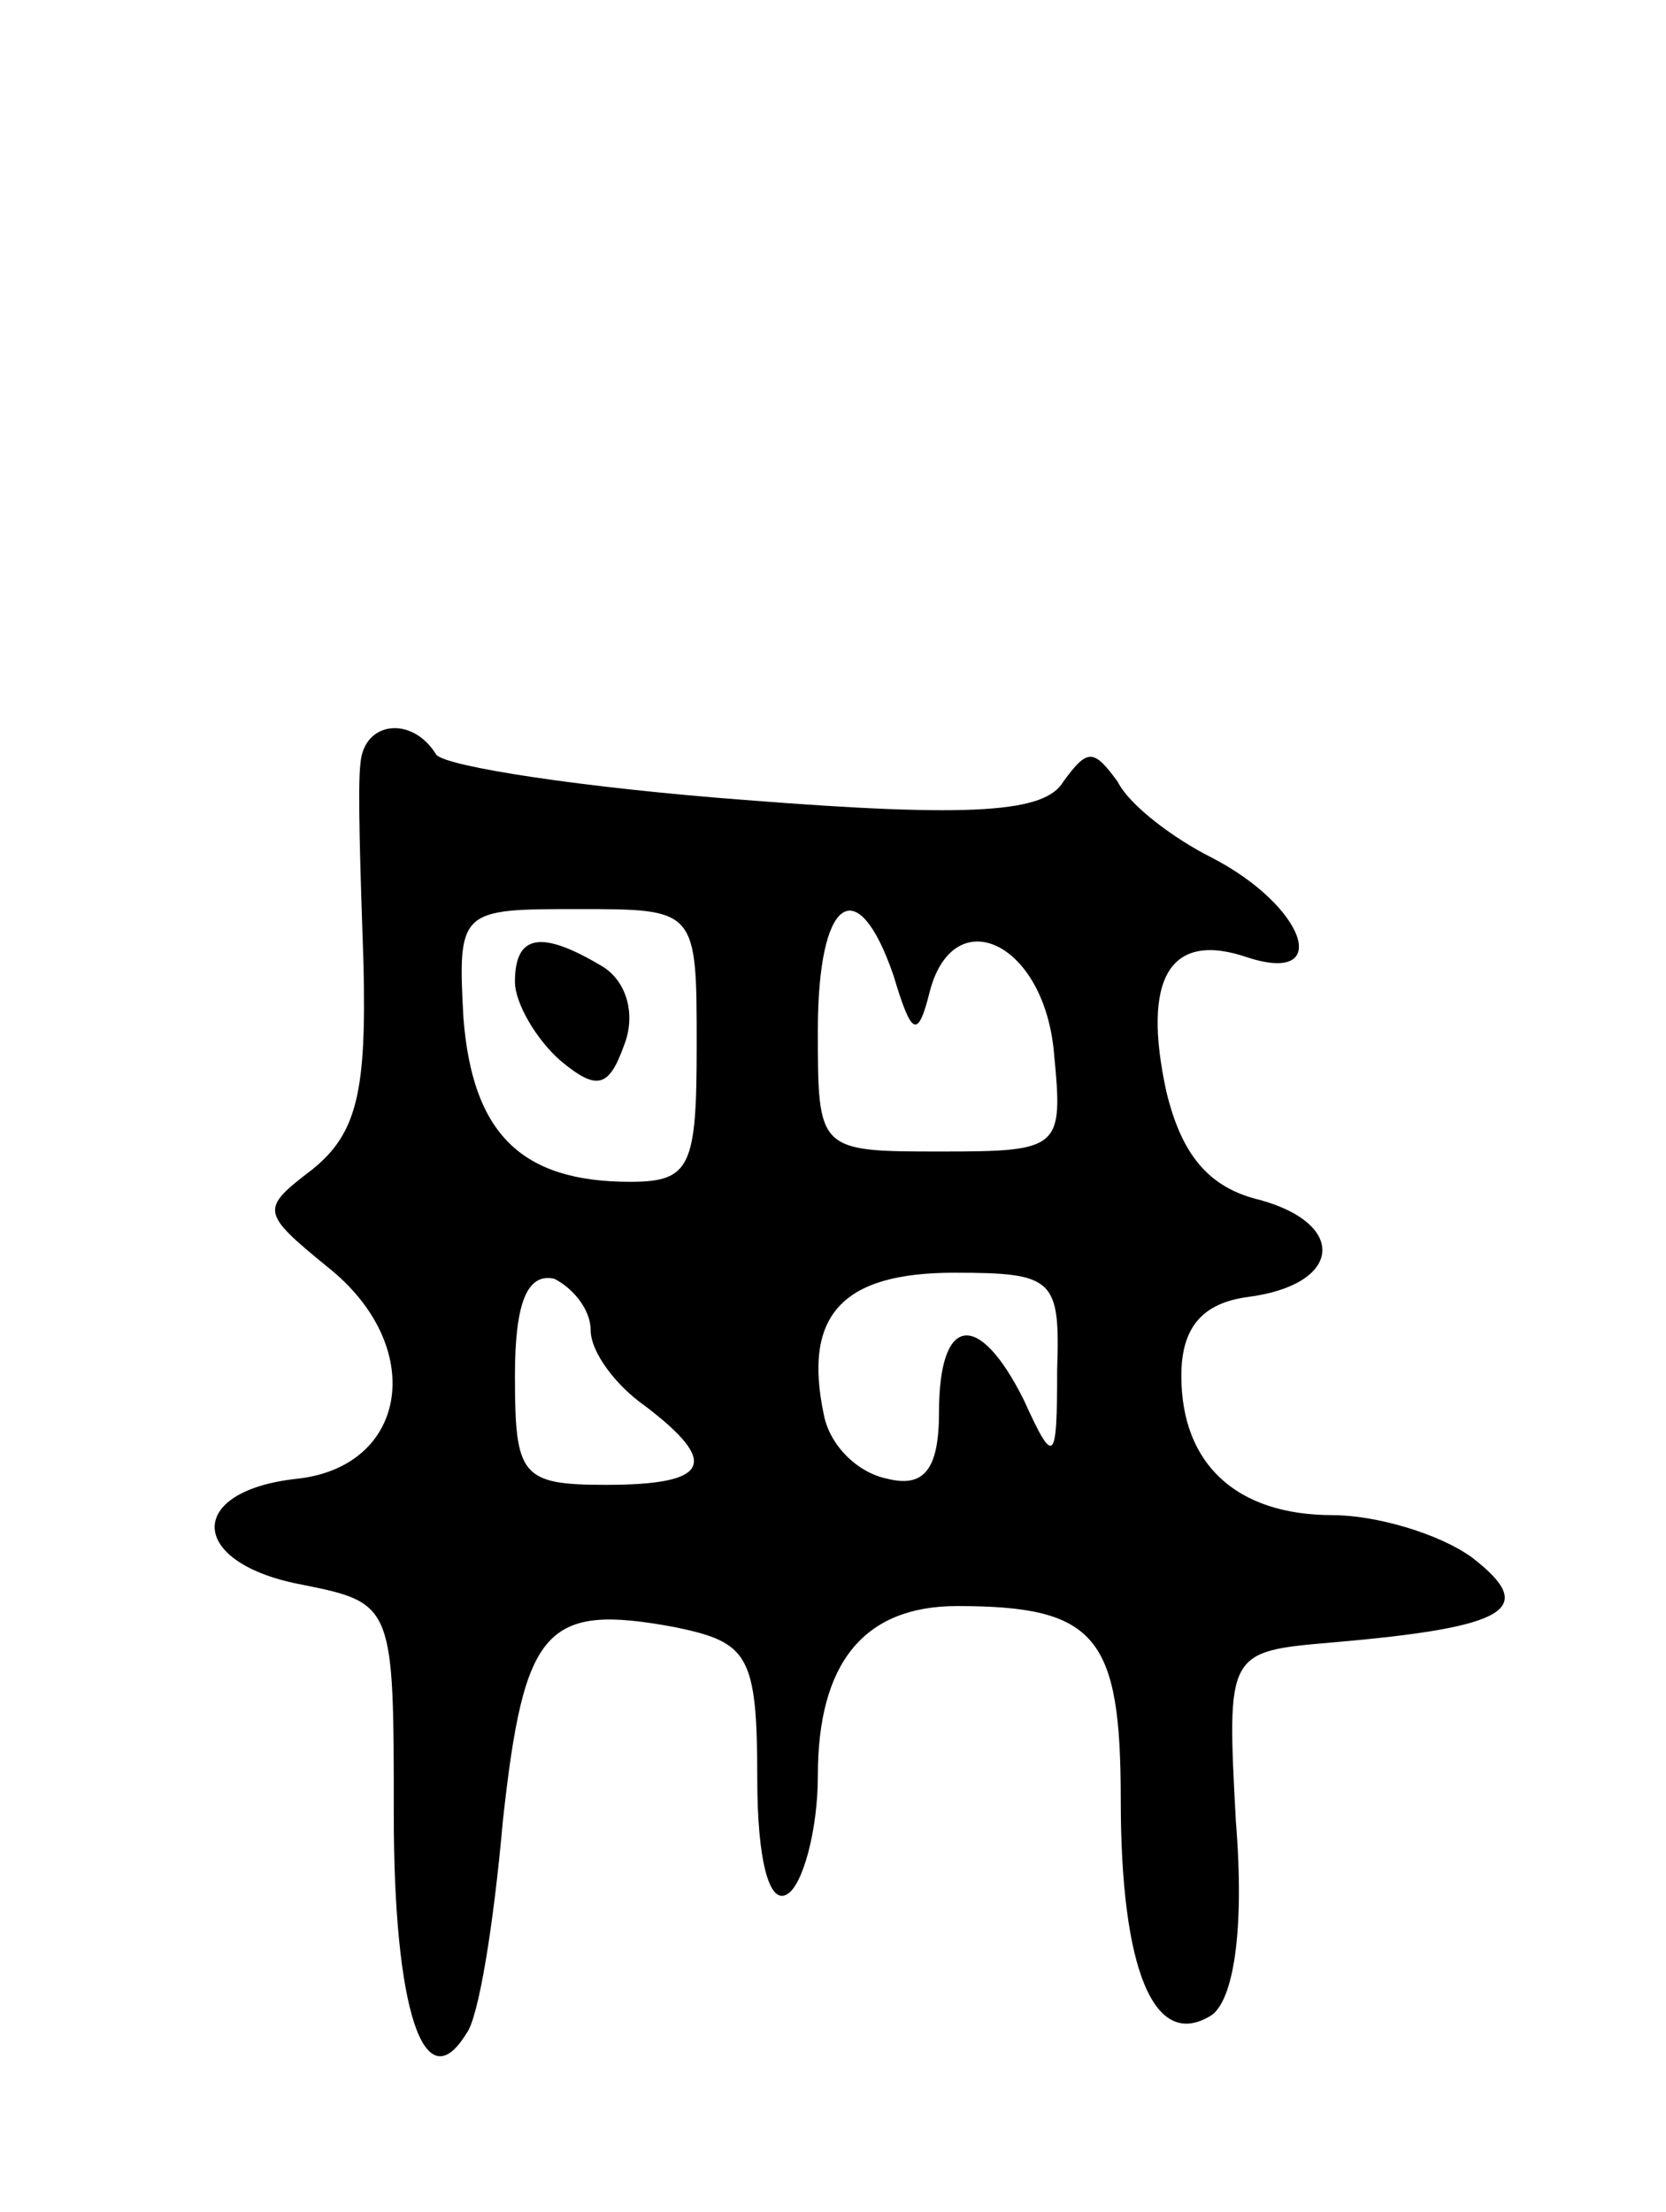 <svg version="1.0" xmlns="http://www.w3.org/2000/svg"
 width="55pt" height="73pt" viewBox="0 0 55 73"
 preserveAspectRatio="xMidYMid meet">
<g transform="translate(0,73) scale(0.1,-0.1)"
fill="#000000" stroke="none">
<path d="M119 478 c-1 -7 0 -37 1 -66 1 -42 -2 -56 -17 -68 -17 -13 -17 -14 5
-32 33 -26 27 -66 -10 -70 -37 -4 -36 -28 2 -35 30 -6 30 -7 30 -76 0 -64 10
-95 24 -72 4 5 9 36 12 70 7 64 14 72 57 64 24 -5 27 -9 27 -50 0 -27 4 -42
10 -38 5 3 10 21 10 39 0 37 15 56 46 56 46 0 54 -10 54 -64 0 -56 11 -83 30
-71 7 5 11 27 8 64 -3 56 -3 56 32 59 58 5 68 11 46 28 -11 8 -32 14 -46 14
-32 0 -50 17 -50 46 0 16 7 24 22 26 31 4 33 24 4 32 -17 4 -26 15 -31 36 -8
37 1 53 27 44 28 -9 19 17 -12 33 -12 6 -27 17 -31 25 -8 11 -10 11 -18 0 -6
-10 -29 -12 -105 -6 -53 4 -99 11 -102 15 -8 13 -24 11 -25 -3z m111 -93 c0
-40 -2 -45 -22 -45 -36 0 -52 16 -55 54 -2 36 -1 36 38 36 39 0 39 0 39 -45z
m65 23 c6 -20 8 -21 12 -5 8 30 38 16 41 -21 3 -31 2 -32 -37 -32 -41 0 -41 0
-41 40 0 44 13 53 25 18z m-100 -117 c0 -7 8 -18 18 -25 25 -19 21 -26 -13
-26 -28 0 -30 3 -30 36 0 24 4 34 13 32 6 -3 12 -10 12 -17z m154 -13 c0 -31
-1 -32 -11 -10 -15 30 -28 28 -28 -4 0 -19 -5 -25 -17 -22 -10 2 -19 11 -21
21 -7 33 6 47 43 47 33 0 35 -2 34 -32z"/>
<path d="M170 406 c0 -7 7 -19 15 -26 12 -10 16 -9 21 5 4 10 1 21 -7 26 -20
12 -29 11 -29 -5z"/>
</g>
</svg>
